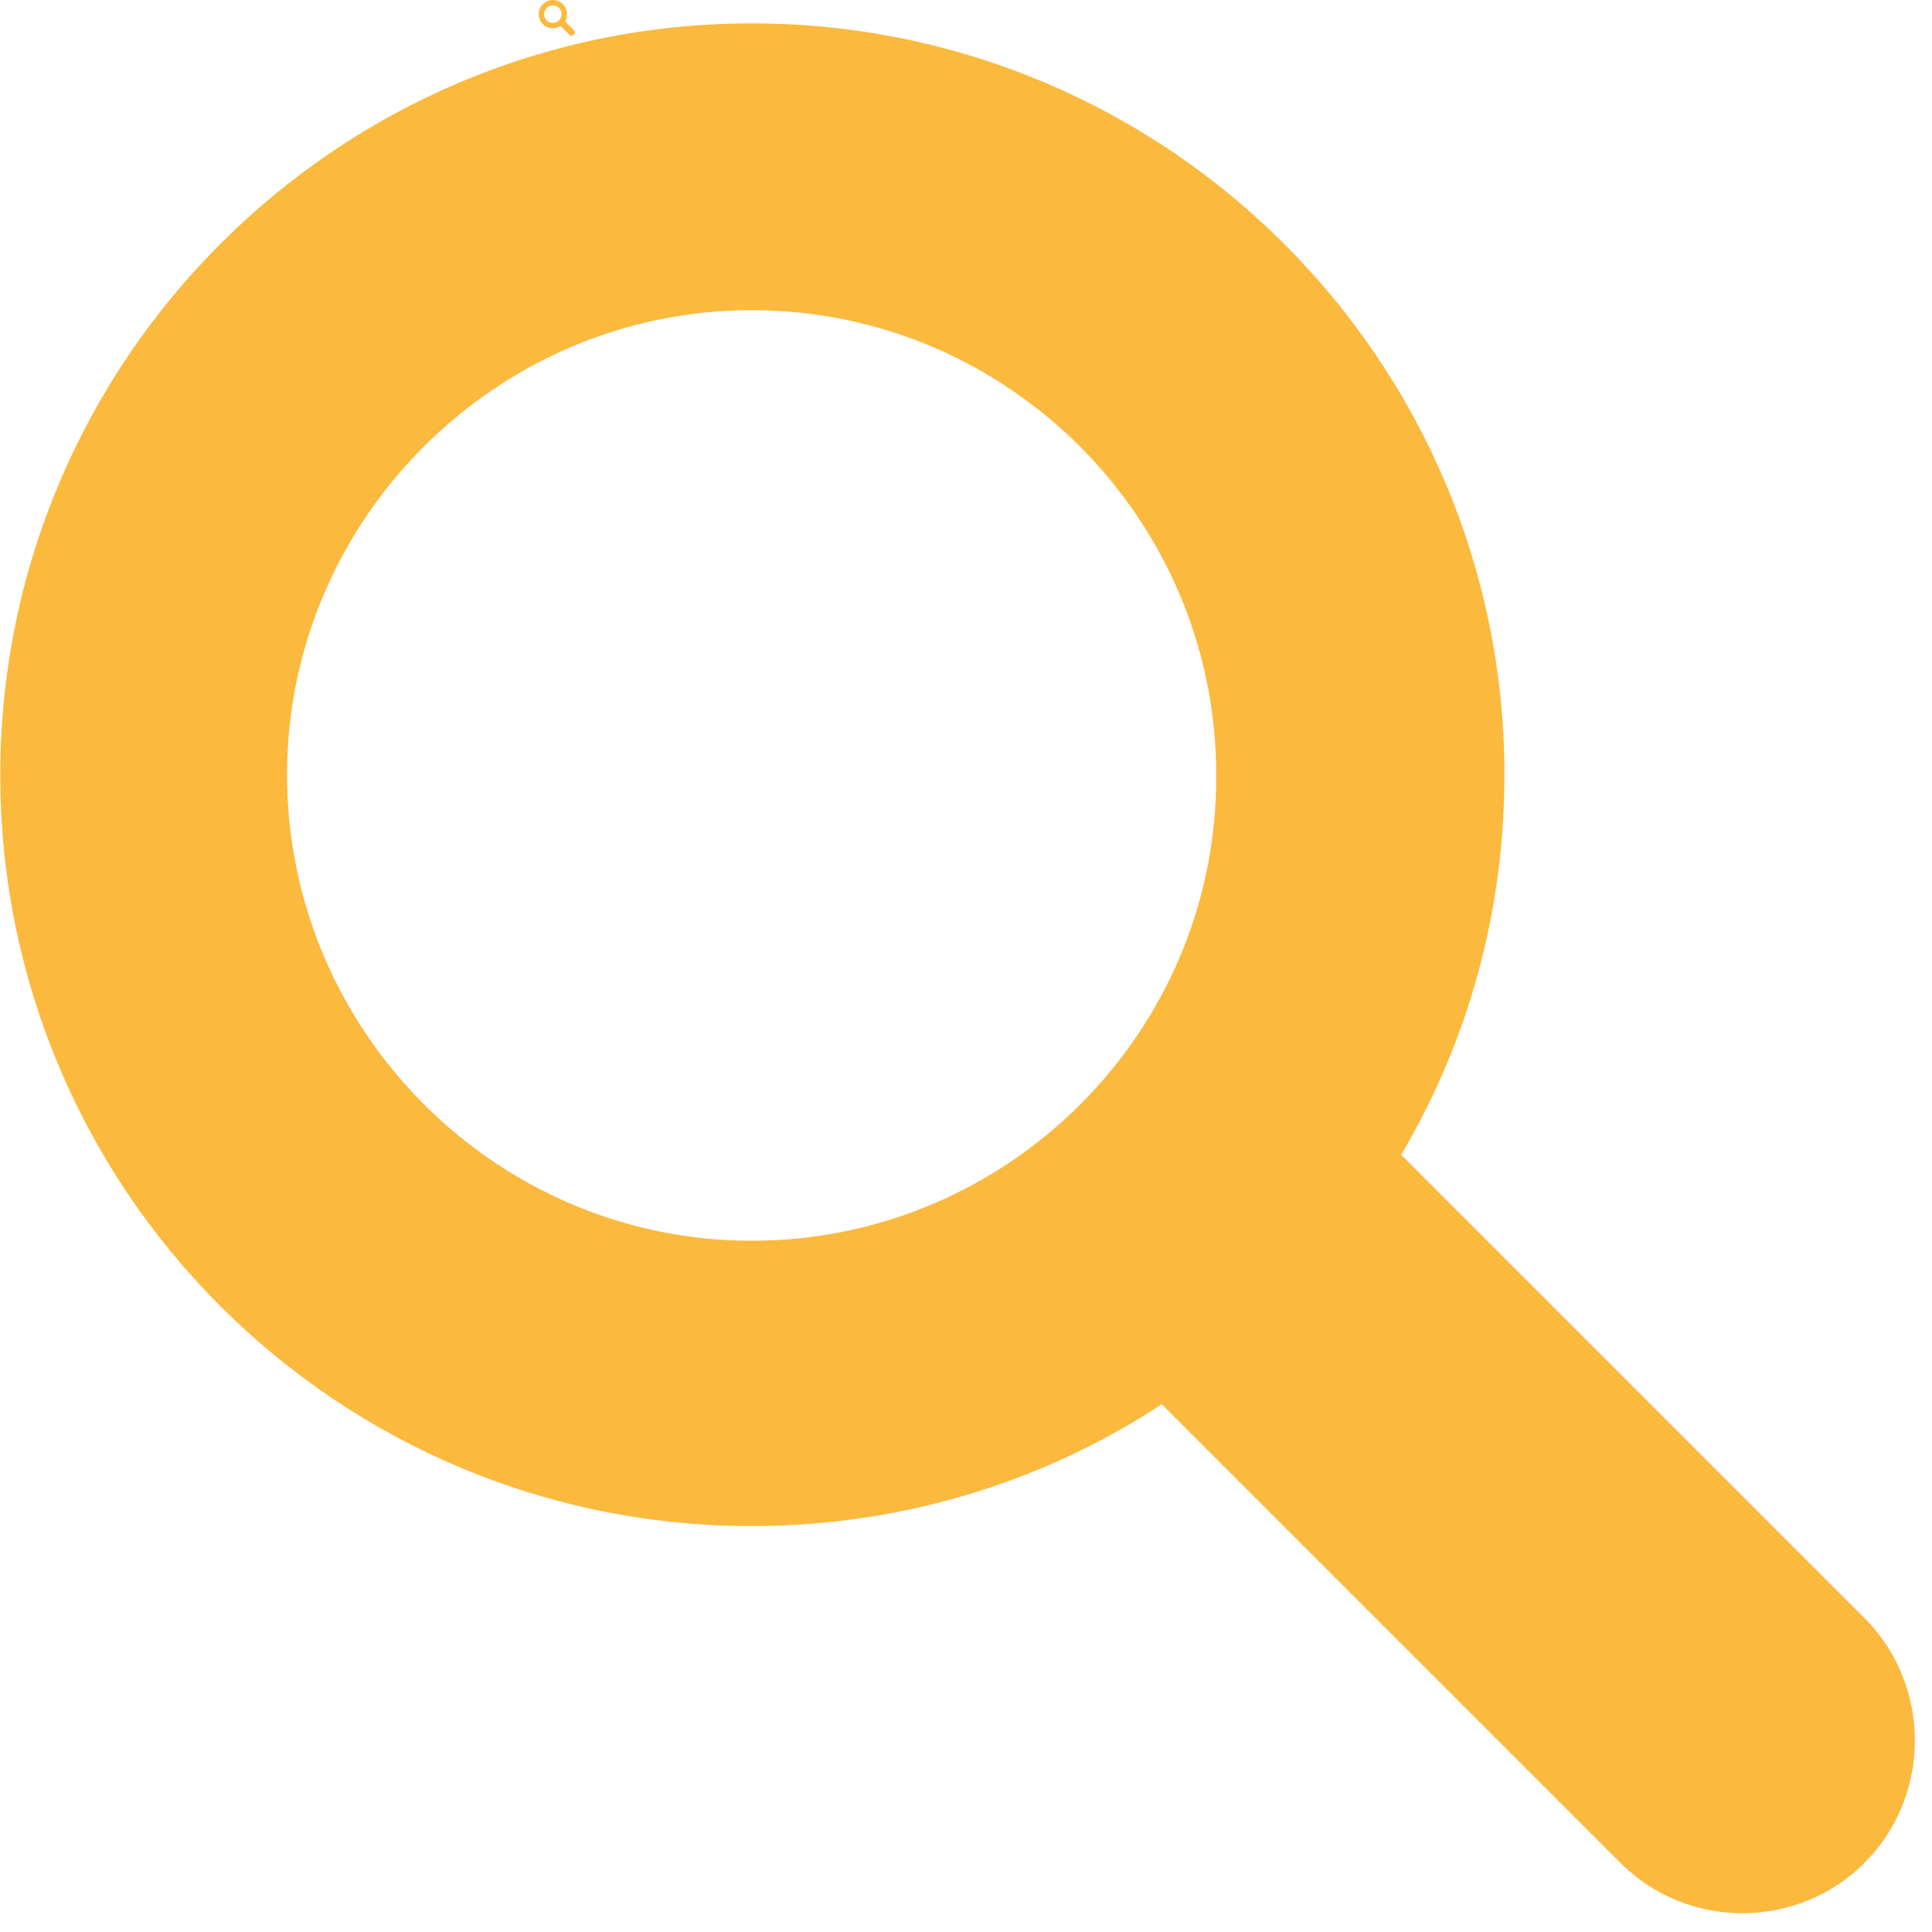 <svg xmlns="http://www.w3.org/2000/svg" xmlns:xlink="http://www.w3.org/1999/xlink" width="2200"
    zoomAndPan="magnify" viewBox="0 0 1650 1650" height="2200"
    preserveAspectRatio="xMidYMid meet" version="1.0">
    <defs>
        <clipPath id="37a579ef65">
            <path
                d="M 460.074 0 L 490.824 0 L 490.824 30.75 L 460.074 30.75 Z M 460.074 0 "
                clip-rule="nonzero" />
        </clipPath>
        <clipPath id="51075653d7">
            <path
                d="M 0 19.977 L 1636 19.977 L 1636 1633.977 L 0 1633.977 Z M 0 19.977 "
                clip-rule="nonzero" />
        </clipPath>
    </defs>
    <g clip-path="url(#37a579ef65)">
        <path fill="#fbb93e"
            d="M 472.164 0 C 465.5 0 460.078 5.422 460.078 12.086 C 460.078 18.773 465.5 24.172 472.164 24.172 C 474.586 24.172 476.867 23.457 478.762 22.211 L 486.141 29.59 C 486.672 30.121 487.387 30.398 488.102 30.398 C 488.816 30.398 489.531 30.121 490.062 29.59 C 491.145 28.508 491.145 26.73 490.062 25.648 L 482.613 18.199 C 483.672 16.398 484.273 14.324 484.273 12.086 C 484.273 5.422 478.852 0 472.164 0 Z M 472.164 19.582 C 468.059 19.582 464.691 16.215 464.691 12.086 C 464.691 7.98 468.059 4.613 472.164 4.613 C 476.293 4.613 479.637 7.98 479.637 12.086 C 479.66 16.215 476.293 19.582 472.164 19.582 Z M 472.164 19.582 "
            fill-opacity="1" fill-rule="nonzero" />
    </g>
    <g clip-path="url(#51075653d7)">
        <path fill="#fbb93e"
            d="M 641.926 19.977 C 288.02 19.977 0.242 307.754 0.242 661.66 C 0.242 1016.789 288.02 1303.34 641.926 1303.34 C 770.508 1303.34 891.738 1265.379 992.156 1199.25 L 1384.023 1591.117 C 1412.188 1619.285 1450.148 1633.977 1488.113 1633.977 C 1526.074 1633.977 1564.035 1619.285 1592.199 1591.117 C 1649.758 1533.562 1649.758 1439.27 1592.199 1381.715 L 1196.66 986.176 C 1252.992 890.656 1284.832 780.445 1284.832 661.66 C 1284.832 307.754 997.055 19.977 641.926 19.977 Z M 641.926 1059.648 C 423.949 1059.648 245.16 880.859 245.16 661.66 C 245.16 443.684 423.949 264.895 641.926 264.895 C 861.125 264.895 1038.691 443.684 1038.691 661.66 C 1039.914 880.859 861.125 1059.648 641.926 1059.648 Z M 641.926 1059.648 "
            fill-opacity="1" fill-rule="nonzero" />
    </g>
</svg>